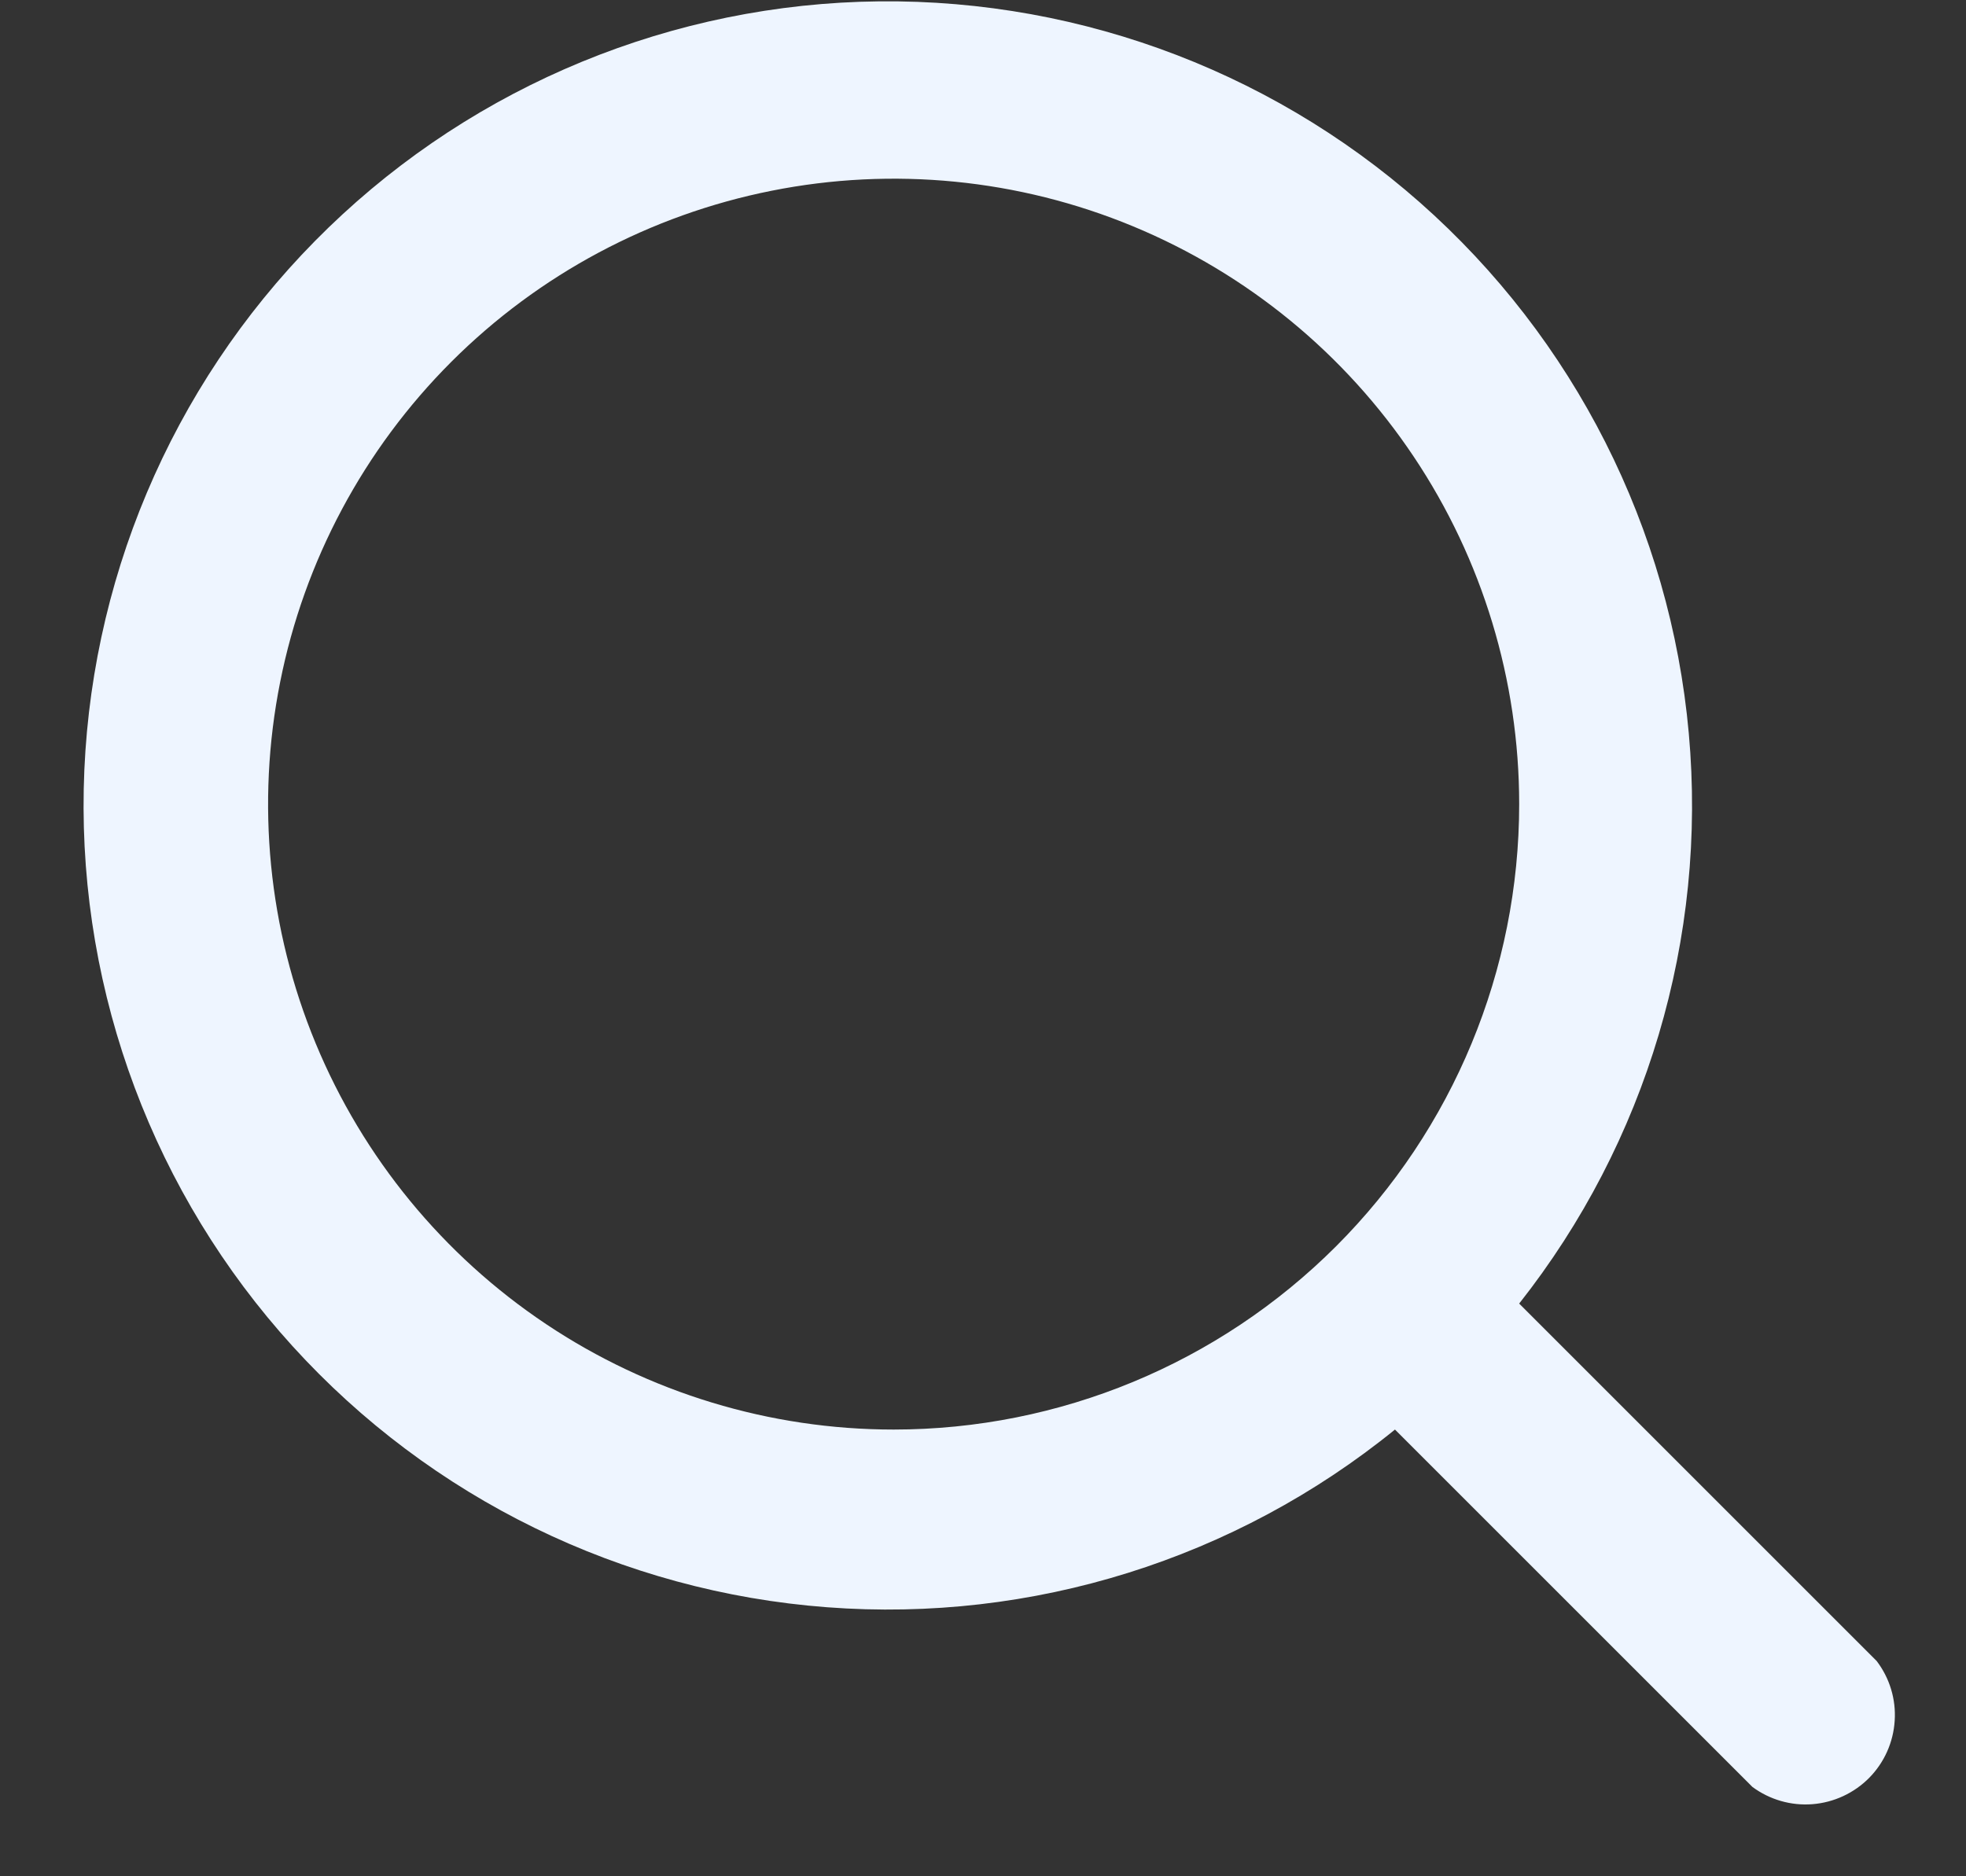 <svg width="22" height="21" viewBox="0 0 22 21" fill="none" xmlns="http://www.w3.org/2000/svg">
<rect x="0" y="0" width="22" height="21" fill="#333333" stroke="none"/>
<path d="M21 18.59L17 14.59C18.425 12.784 19.105 10.5 18.898 8.208C18.692 5.916 17.616 3.79 15.89 2.267C14.165 0.745 11.922 -0.059 9.622 0.02C7.323 0.1 5.141 1.058 3.525 2.697C1.91 4.335 0.984 6.531 0.937 8.831C0.89 11.132 1.726 13.363 3.273 15.066C4.82 16.77 6.961 17.816 9.256 17.989C11.55 18.163 13.824 17.451 15.61 16L19.61 20C19.804 20.143 20.042 20.212 20.282 20.193C20.522 20.174 20.748 20.069 20.917 19.898C21.086 19.726 21.187 19.5 21.202 19.259C21.218 19.019 21.146 18.782 21 18.59ZM10 16C8.616 16 7.262 15.589 6.111 14.82C4.96 14.051 4.063 12.958 3.533 11.679C3.003 10.4 2.864 8.992 3.135 7.634C3.405 6.276 4.071 5.029 5.05 4.05C6.029 3.071 7.277 2.405 8.634 2.135C9.992 1.864 11.4 2.003 12.679 2.533C13.958 3.063 15.051 3.96 15.82 5.111C16.59 6.262 17 7.616 17 9C17 10.857 16.263 12.637 14.95 13.95C13.637 15.262 11.857 16 10 16Z" fill="#EEF5FF"/>
</svg>

